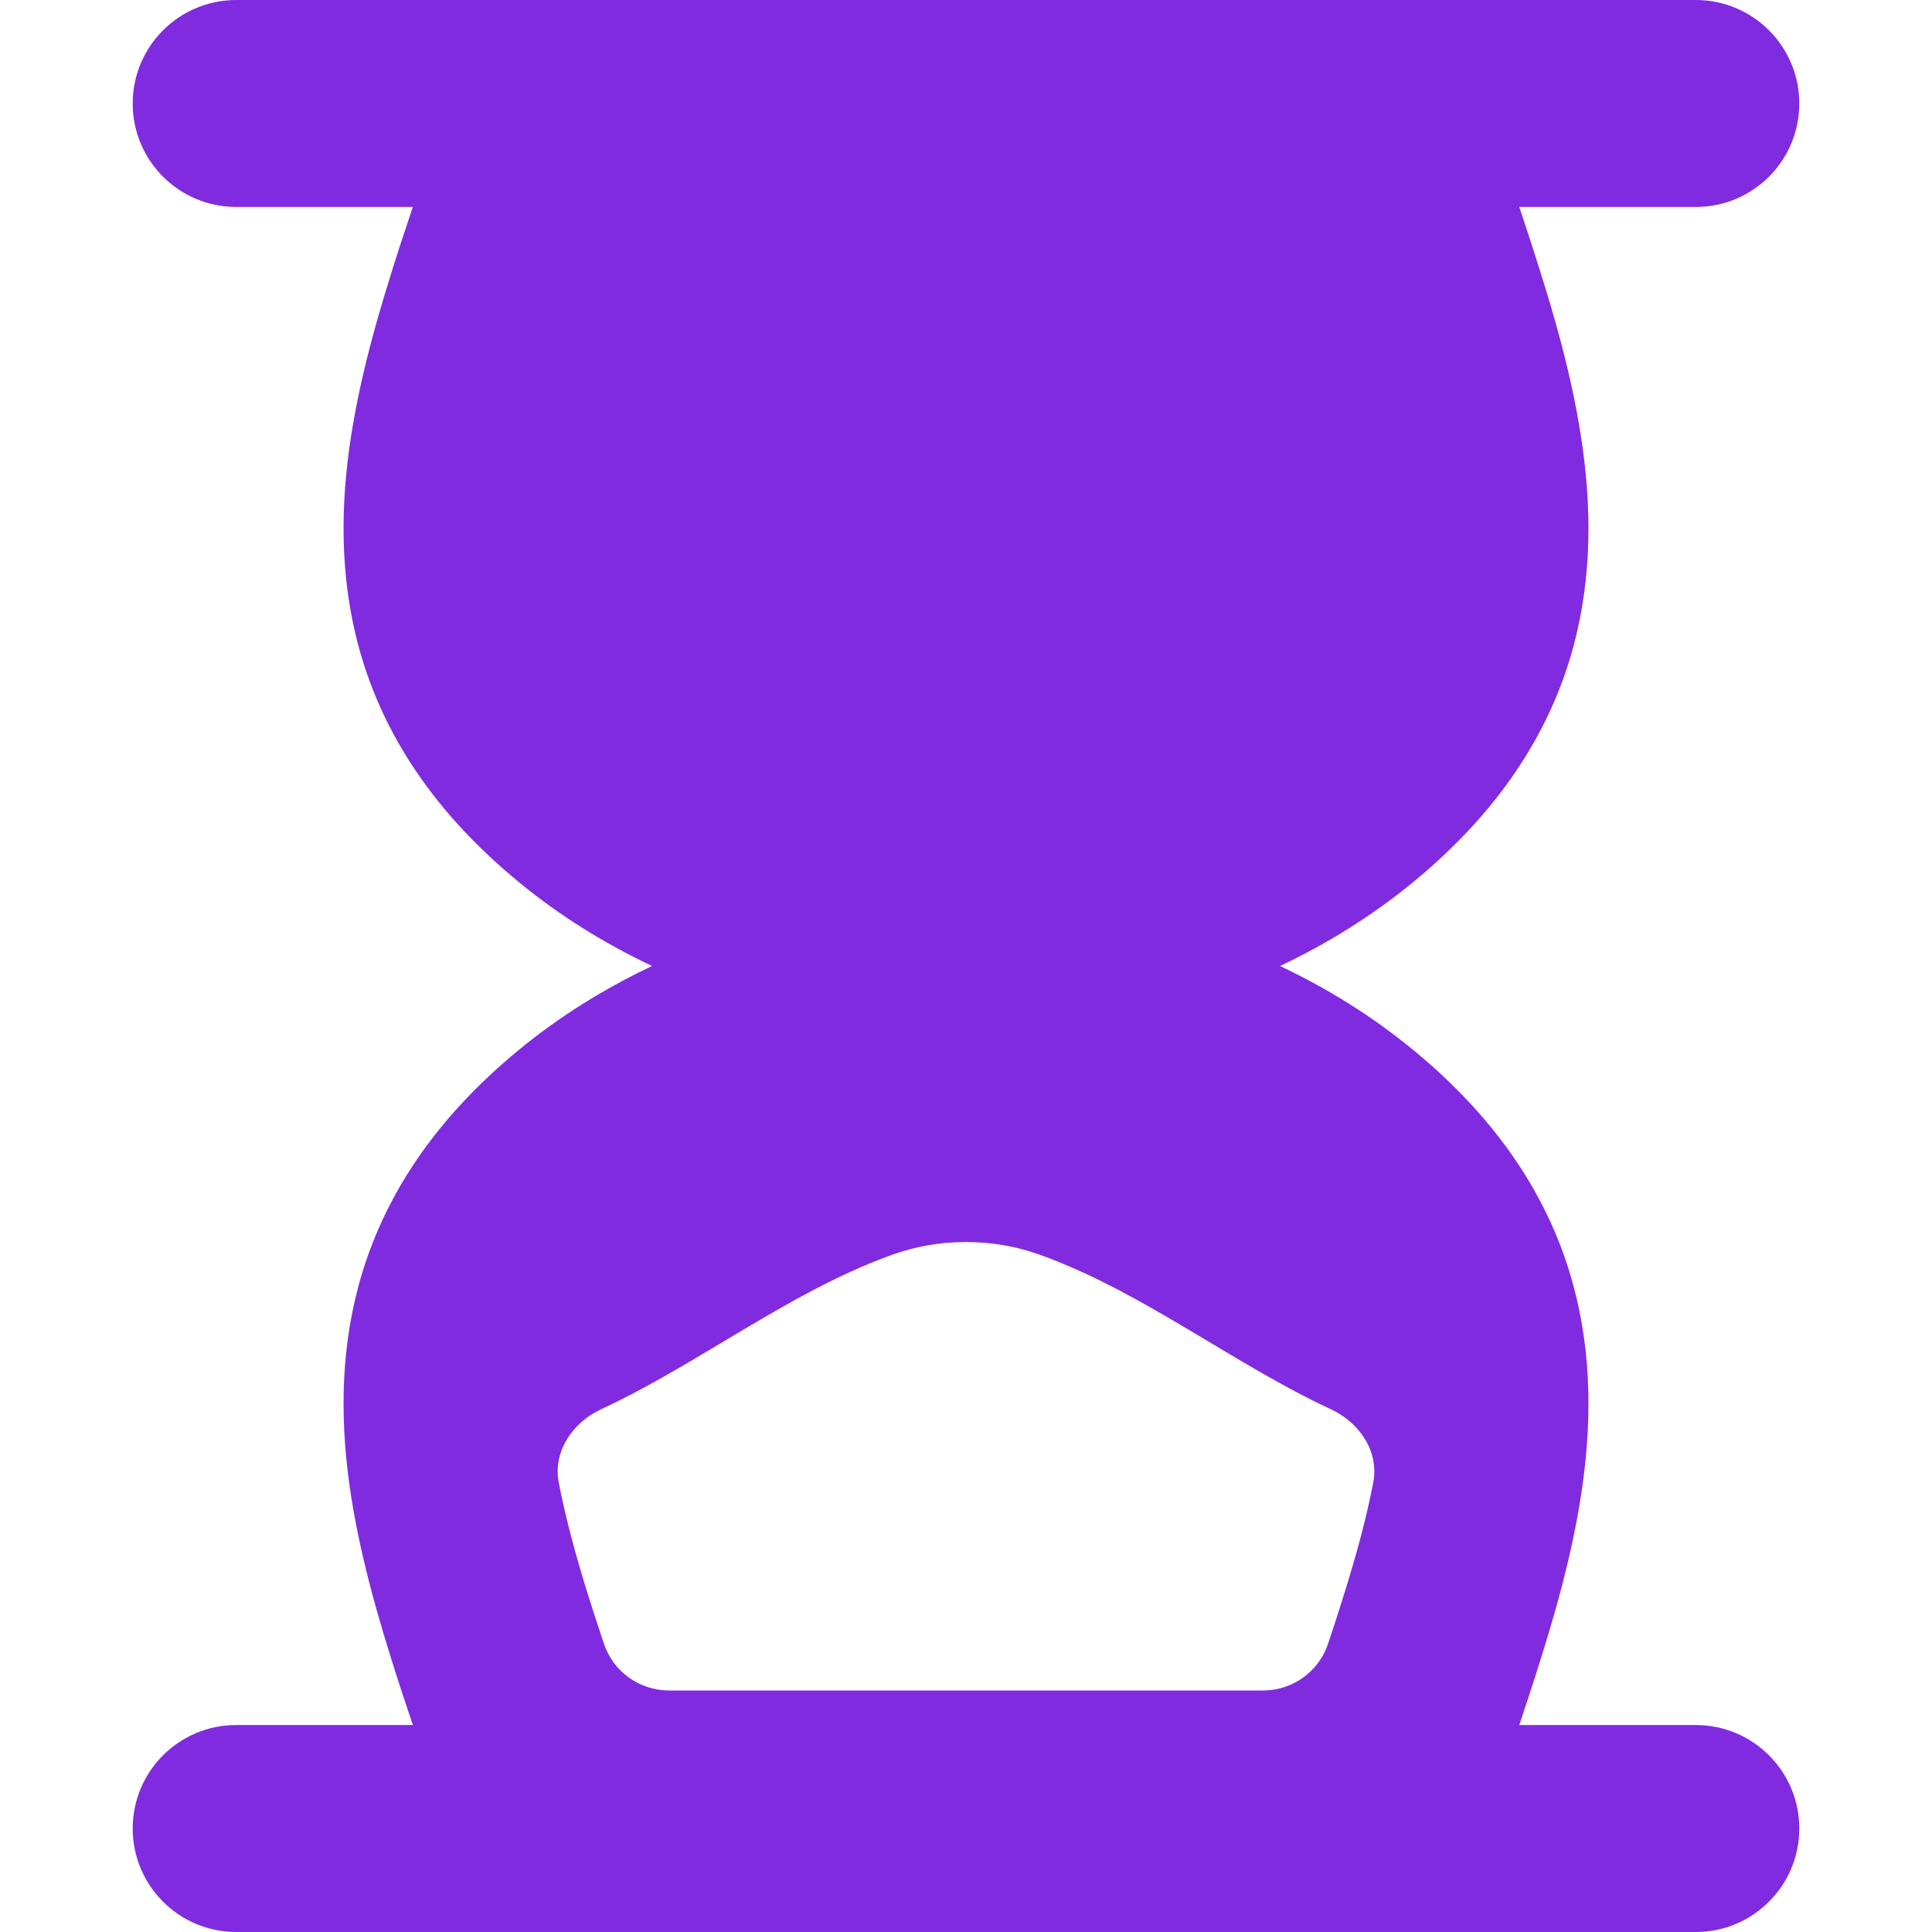<svg width="16" height="16" viewBox="0 0 16 16" fill="none" xmlns="http://www.w3.org/2000/svg">
<path fill-rule="evenodd" clip-rule="evenodd" d="M1.956 0C1.483 0 1.099 0.384 1.099 0.857C1.099 1.331 1.483 1.714 1.956 1.714H3.419C3.358 1.894 3.298 2.076 3.241 2.259C3.073 2.795 2.922 3.361 2.867 3.931C2.812 4.506 2.853 5.1 3.078 5.686C3.305 6.275 3.703 6.82 4.31 7.316C4.64 7.586 5.007 7.814 5.4 8C5.007 8.186 4.64 8.414 4.31 8.684C3.703 9.18 3.305 9.725 3.078 10.314C2.853 10.9 2.812 11.494 2.867 12.069C2.922 12.639 3.073 13.205 3.241 13.741C3.298 13.924 3.358 14.106 3.419 14.286H1.956C1.483 14.286 1.099 14.669 1.099 15.143C1.099 15.616 1.483 16 1.956 16H14.044C14.517 16 14.901 15.616 14.901 15.143C14.901 14.669 14.517 14.286 14.044 14.286H12.582C12.642 14.106 12.702 13.924 12.759 13.741C12.928 13.205 13.078 12.639 13.133 12.069C13.188 11.494 13.147 10.9 12.922 10.314C12.695 9.725 12.297 9.18 11.69 8.684C11.36 8.414 10.993 8.186 10.601 8C10.993 7.814 11.36 7.586 11.69 7.316C12.297 6.82 12.695 6.275 12.922 5.686C13.147 5.1 13.188 4.506 13.133 3.931C13.078 3.361 12.928 2.795 12.759 2.259C12.702 2.076 12.642 1.894 12.582 1.714H14.044C14.517 1.714 14.901 1.331 14.901 0.857C14.901 0.384 14.517 0 14.044 0H1.956ZM11.024 11.672C11.259 11.782 11.421 12.02 11.373 12.275C11.318 12.566 11.232 12.882 11.123 13.228C11.083 13.356 11.042 13.484 10.999 13.611C10.922 13.844 10.704 14 10.458 14H5.542C5.296 14 5.078 13.844 5.001 13.611C4.958 13.484 4.917 13.356 4.876 13.228C4.768 12.882 4.682 12.566 4.627 12.275C4.579 12.02 4.741 11.782 4.976 11.672C5.317 11.514 5.649 11.315 5.982 11.116C6.443 10.84 6.907 10.562 7.401 10.387C7.583 10.323 7.782 10.286 8 10.286C8.218 10.286 8.417 10.323 8.599 10.387C9.093 10.562 9.557 10.84 10.018 11.116C10.351 11.315 10.683 11.514 11.024 11.672Z" fill="#812BE0"/>
</svg>
